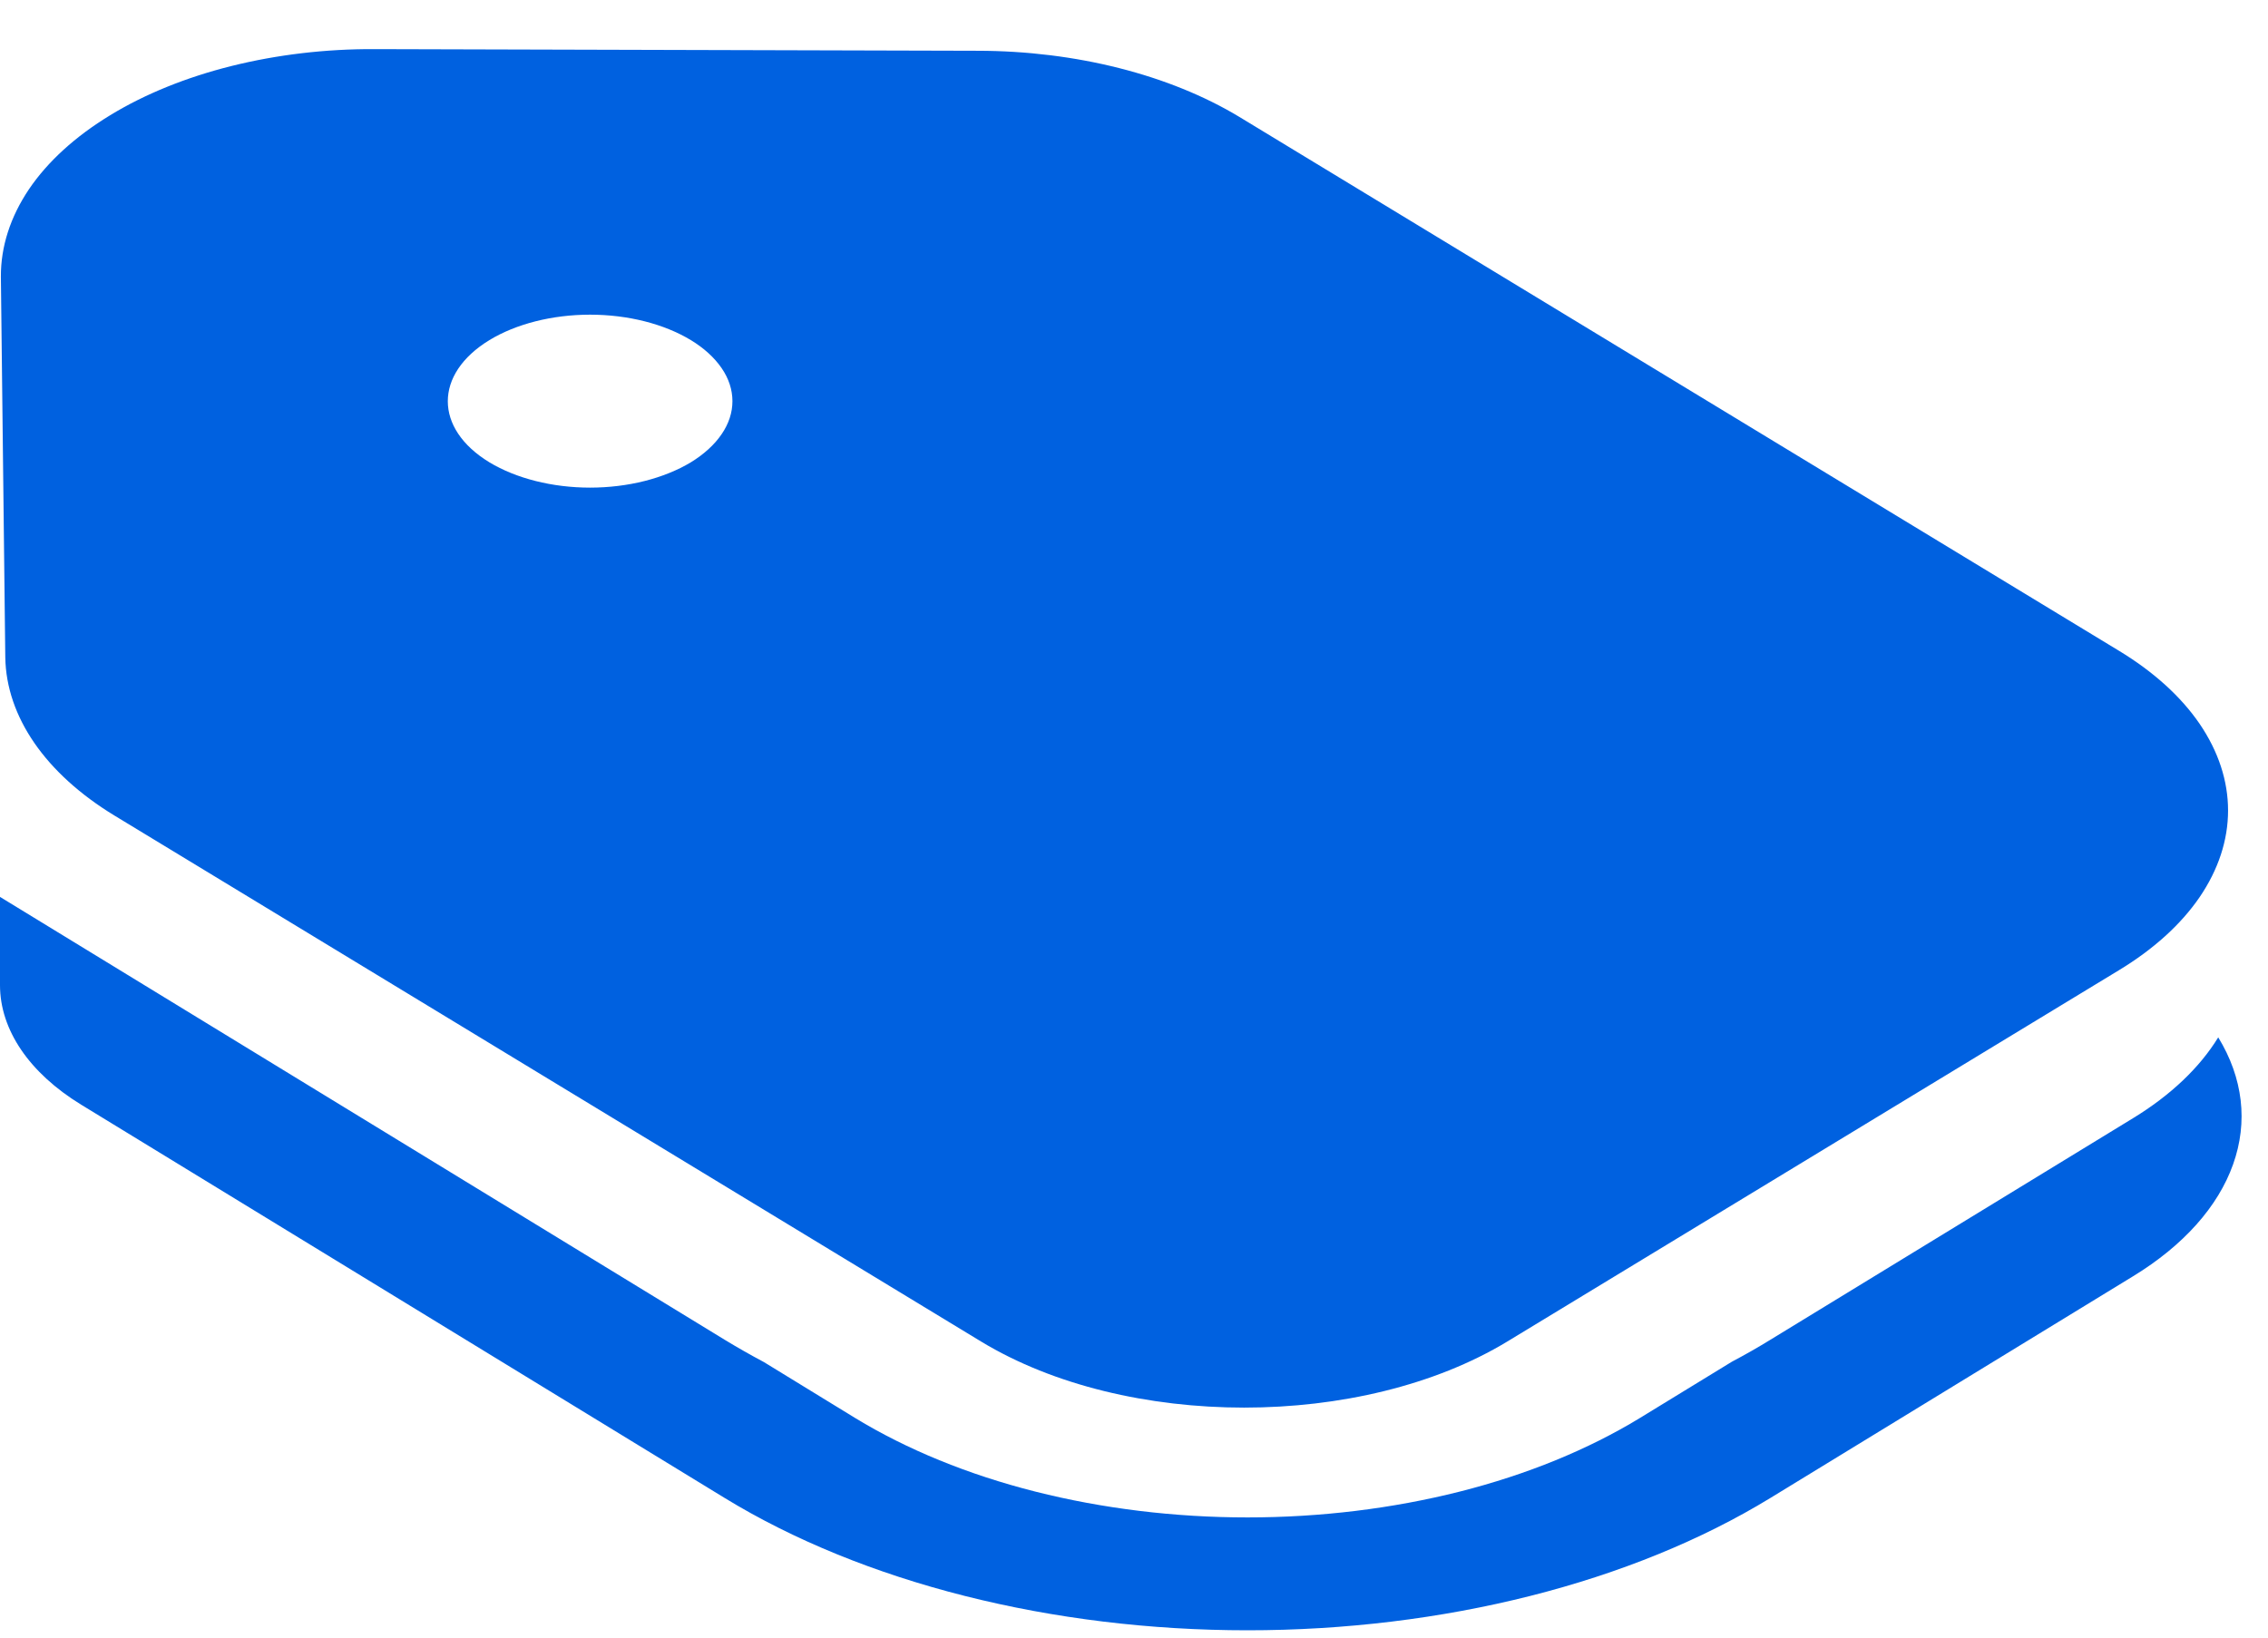 <svg width="18" height="13" viewBox="0 0 18 13" fill="none" xmlns="http://www.w3.org/2000/svg">
<path d="M9.836 0.928L16.817 5.166C17.091 5.332 17.309 5.529 17.458 5.747C17.606 5.965 17.683 6.198 17.683 6.434C17.683 6.67 17.606 6.903 17.458 7.121C17.309 7.339 17.091 7.536 16.817 7.702L11.962 10.65C10.808 11.349 8.94 11.349 7.787 10.65L0.908 6.474C0.361 6.141 0.05 5.69 0.042 5.219L0.007 2.196C0.006 1.958 0.082 1.722 0.23 1.502C0.379 1.282 0.598 1.083 0.874 0.915C1.149 0.747 1.477 0.614 1.837 0.524C2.198 0.434 2.584 0.388 2.973 0.39L7.76 0.403C8.538 0.404 9.283 0.594 9.836 0.928ZM3.884 3.67C4.096 3.798 4.384 3.871 4.683 3.871C4.983 3.871 5.27 3.798 5.483 3.67C5.587 3.606 5.67 3.531 5.727 3.447C5.784 3.364 5.813 3.275 5.813 3.185C5.813 3.094 5.784 3.005 5.727 2.922C5.67 2.839 5.587 2.763 5.483 2.7C5.27 2.571 4.983 2.498 4.683 2.498C4.384 2.498 4.096 2.571 3.884 2.7C3.444 2.969 3.444 3.402 3.884 3.67ZM17.605 8.235C17.802 8.557 17.843 8.907 17.723 9.243C17.604 9.579 17.328 9.888 16.93 10.131L14.05 11.892C13.505 12.225 12.858 12.489 12.146 12.669C11.434 12.849 10.671 12.942 9.901 12.942C9.13 12.942 8.368 12.849 7.656 12.669C6.944 12.489 6.297 12.225 5.752 11.892L0.645 8.77C0.233 8.518 0 8.176 -3.43323e-05 7.82V7.12L5.752 10.636C5.854 10.698 5.958 10.757 6.063 10.813L6.789 11.258C7.198 11.507 7.683 11.706 8.217 11.841C8.751 11.976 9.323 12.046 9.901 12.046C10.479 12.046 11.051 11.976 11.585 11.841C12.119 11.706 12.604 11.507 13.013 11.258L13.745 10.81C13.849 10.755 13.951 10.697 14.05 10.636L16.93 8.876C17.228 8.694 17.458 8.475 17.605 8.235Z" fill="#0061E0"/>
</svg>
